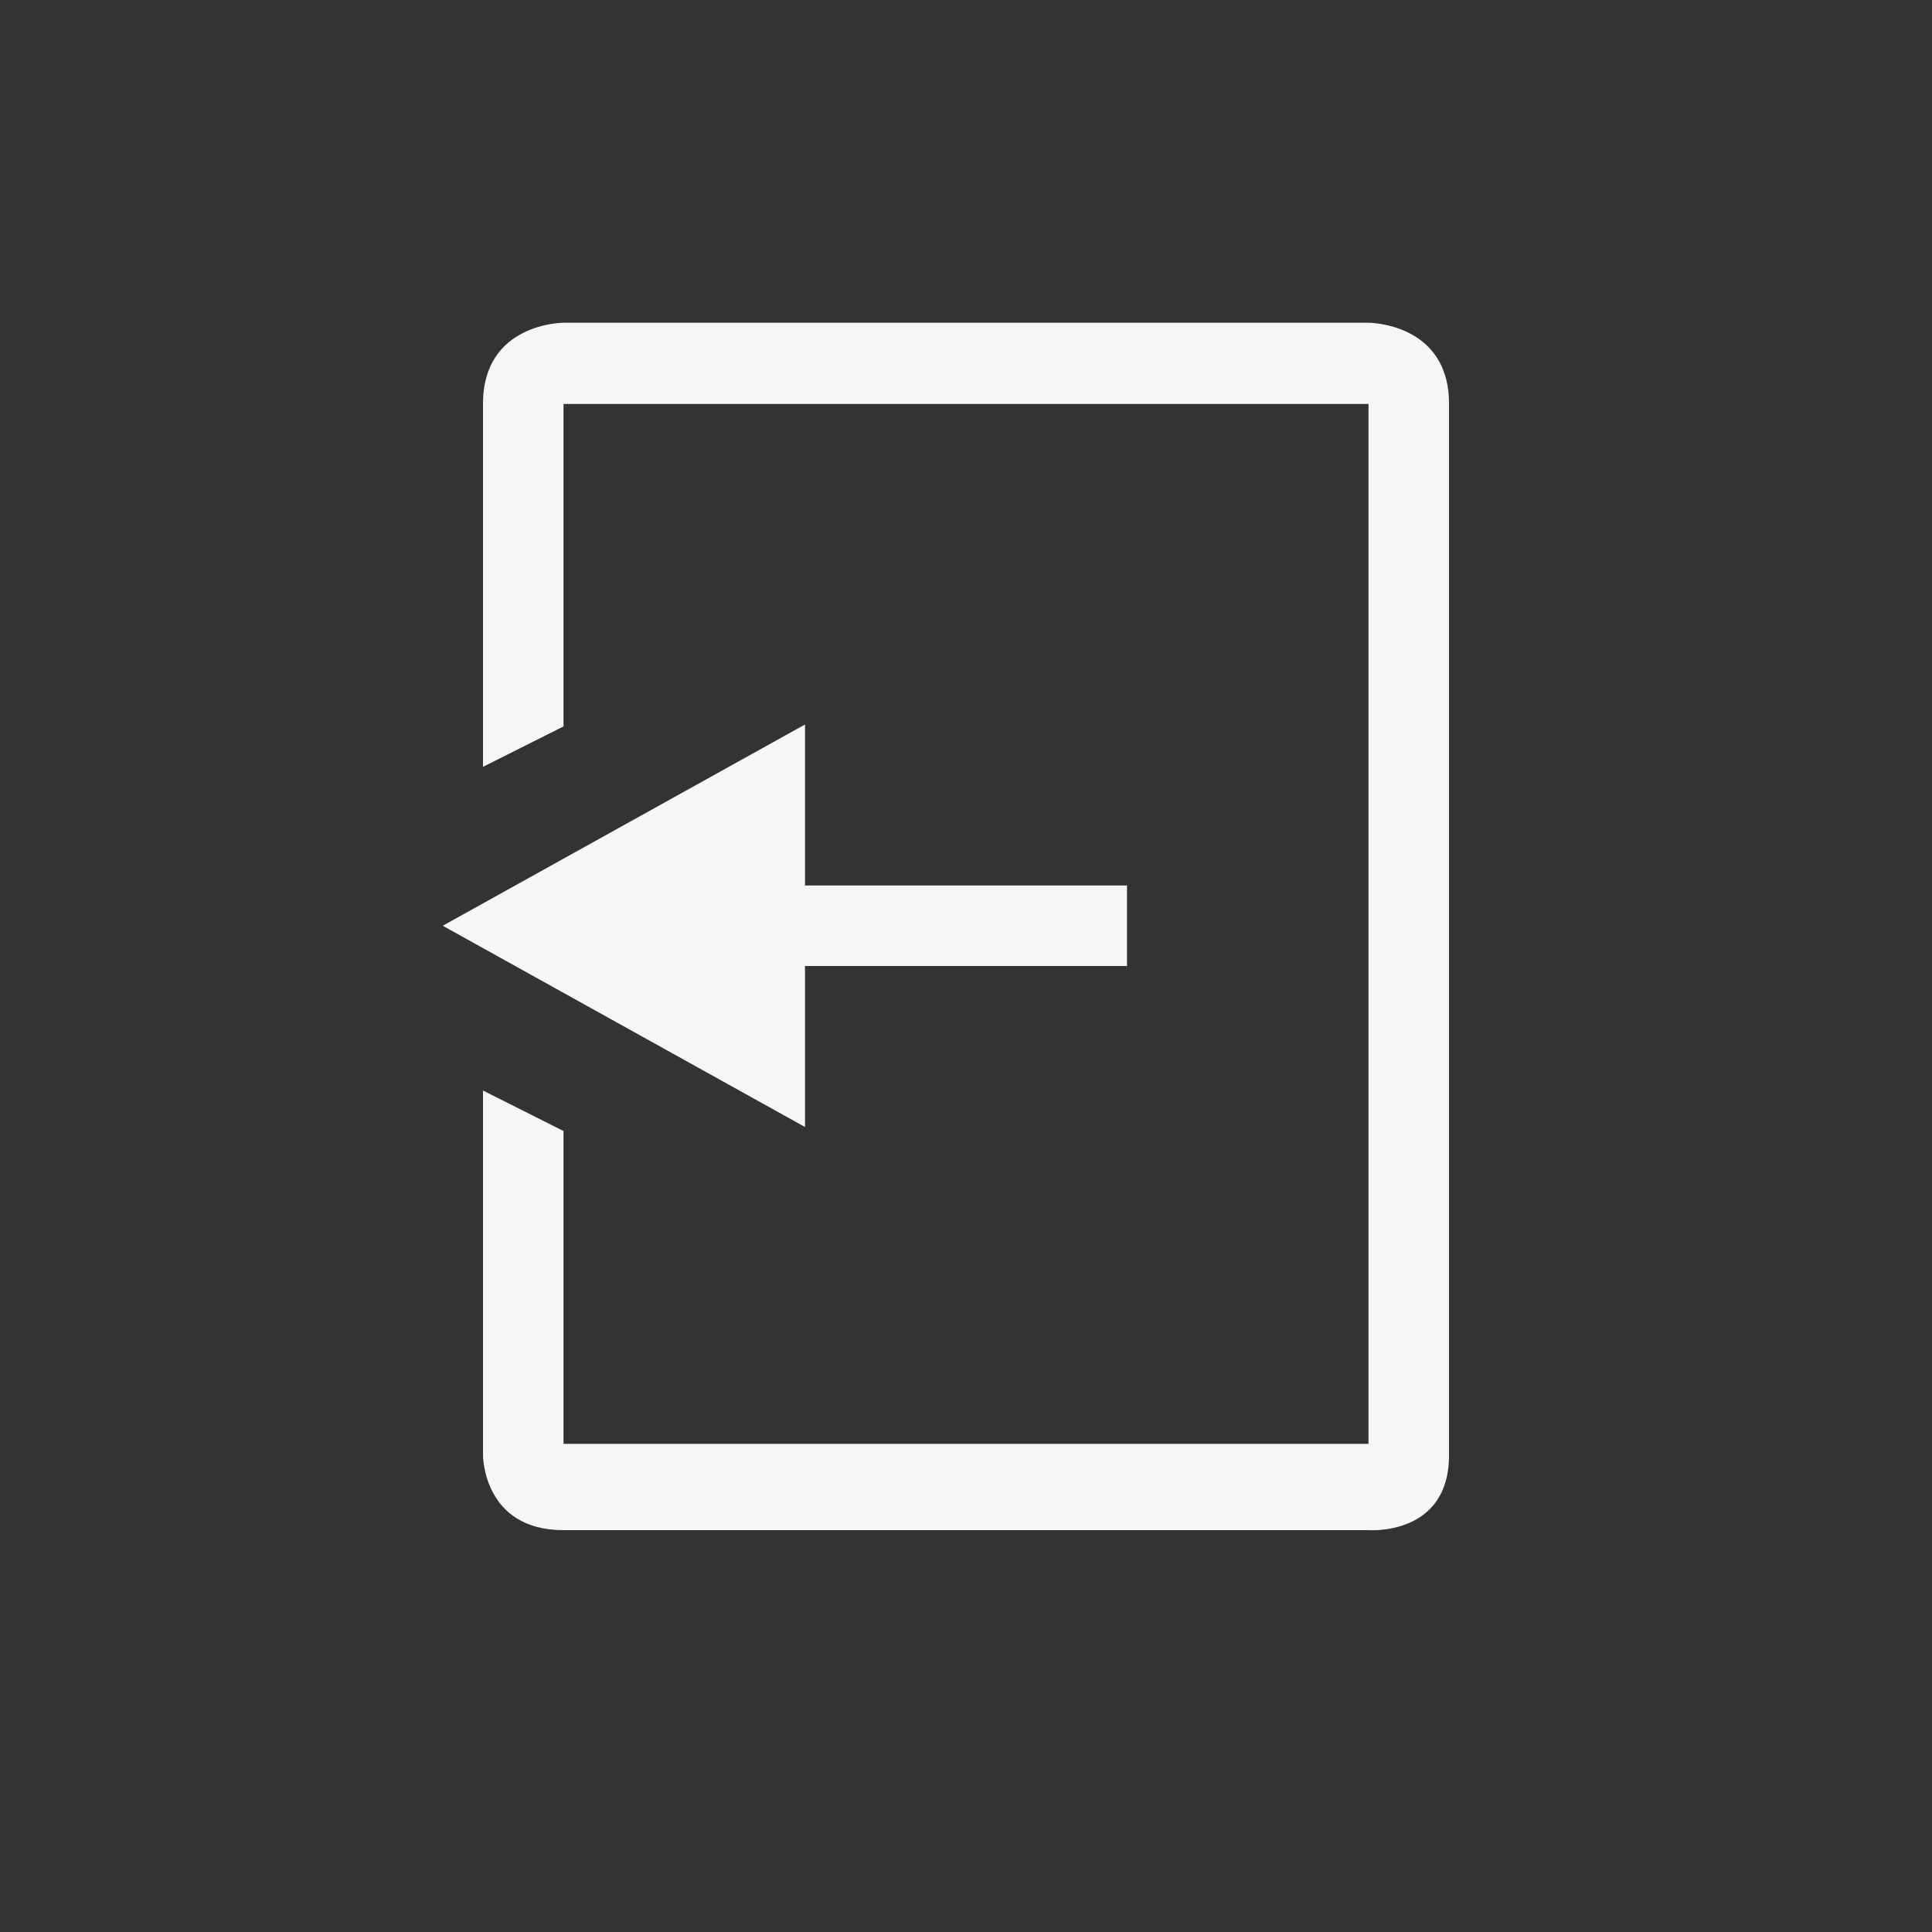 <svg xmlns="http://www.w3.org/2000/svg" width="24" height="24" viewBox="0 0 24 24">
  <rect x="0" y="0" width="24" height="24" fill="#333333" stroke="none"/>
  <g fill="#F6F6F6" transform="matrix(-1 0 0 1 18 4)">
    <path d="M1,0.009 C1,0.009 0,0.009 0,1.014 L0,11.061 L0,14.08 C0,15.085 1,15.008 1,15.008 L11,15.008 C12,15.008 12,14.08 12,14.08 L12,9.547 L11,10.05 L11,13.936 L1,13.936 L1,1.018 L11,1.018 L11,5.024 L12,5.526 L12,1.014 C12,0.009 11,0.009 11,0.009 L1,0.009 Z"/>
    <polygon points="8 5 8 7 4 7 4 8 8 8 8 10 12.5 7.5"/>
  </g>
</svg>

